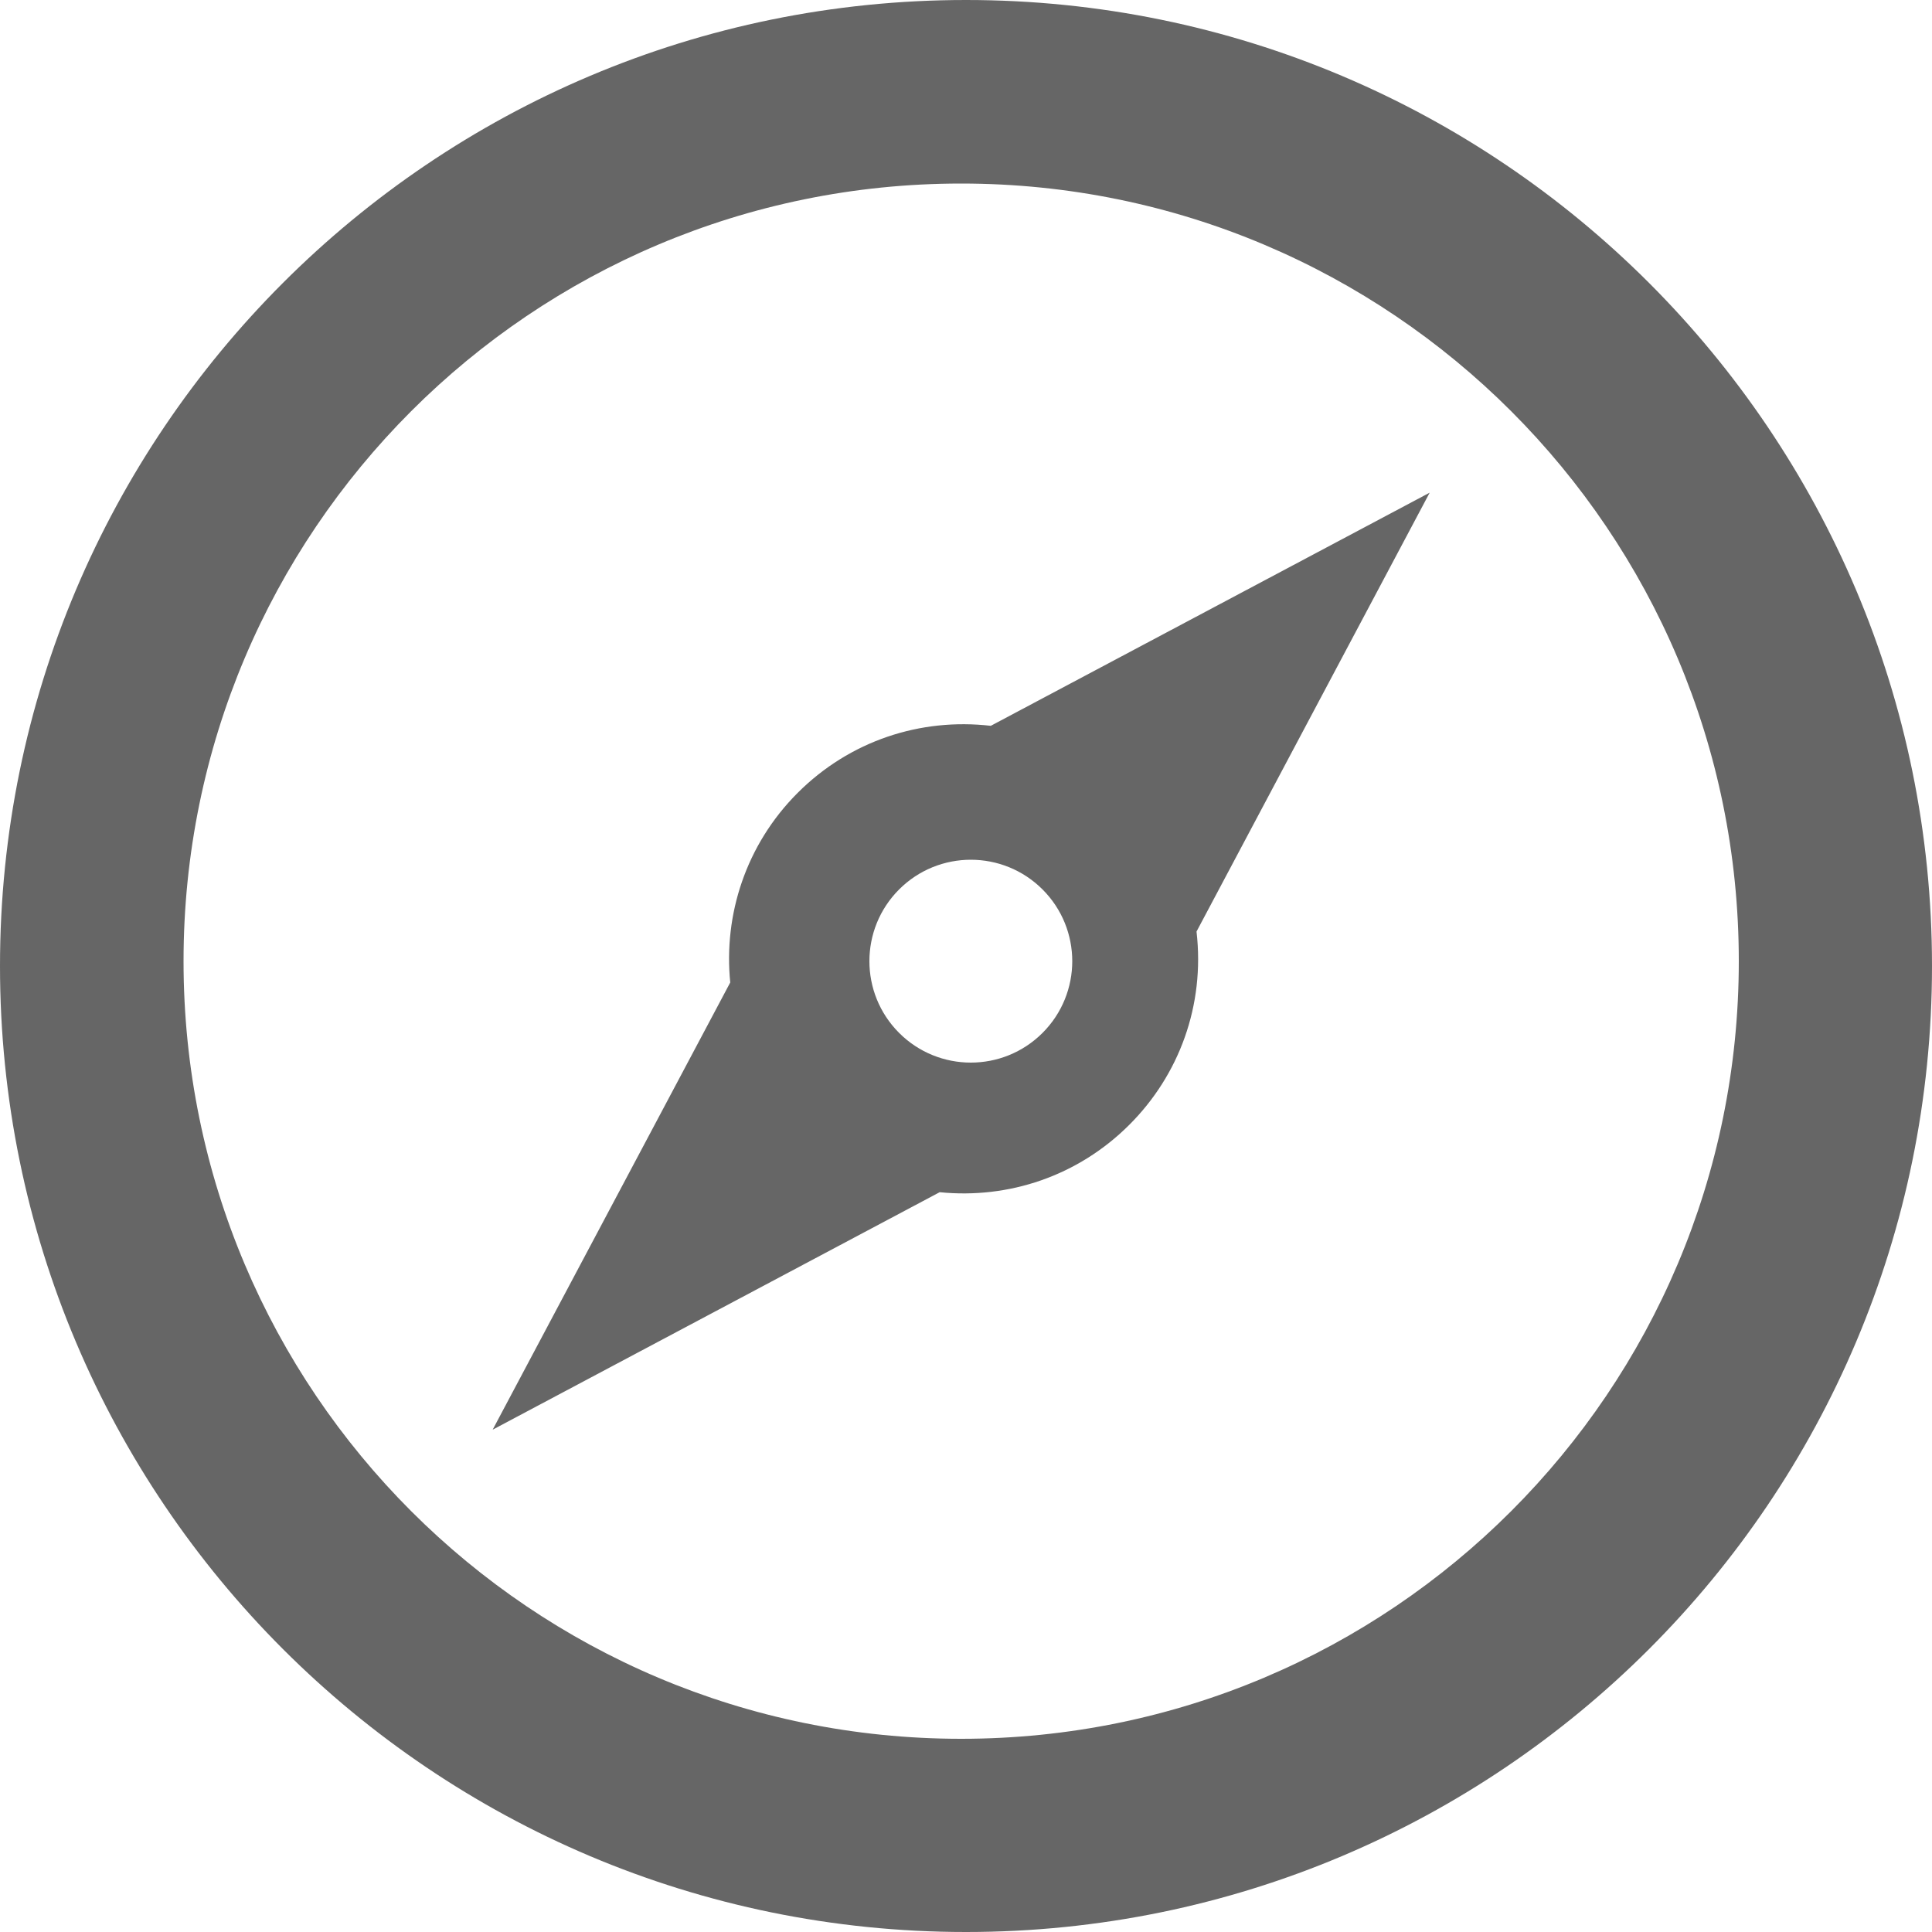 <?xml version="1.0" encoding="UTF-8" standalone="no"?>
<svg width="200px" height="200px" viewBox="0 0 200 200" version="1.1" xmlns="http://www.w3.org/2000/svg" xmlns:xlink="http://www.w3.org/1999/xlink" xmlns:sketch="http://www.bohemiancoding.com/sketch/ns">
    <title>pd-compass</title>
    <description>Created with Sketch (http://www.bohemiancoding.com/sketch)</description>
    <defs></defs>
    <g id="Page-1" stroke="none" stroke-width="1" fill="none" fill-rule="evenodd" sketch:type="MSPage">
        <path d="M148,51 L102.567,75.136 C95.286,74.297 87.972,76.68 82.571,82.081 C77.214,87.439 74.89,94.696 75.595,101.705 L51,148 L97.273,123.417 C104.405,124.133 111.587,121.759 116.918,116.427 C122.044,111.302 124.747,104.103 123.864,96.433 L148,51 L148,51 Z M107.924,106.925 C103.823,111.025 97.176,111.025 93.075,106.925 C88.975,102.824 88.975,96.176 93.075,92.075 C97.175,87.975 103.824,87.975 107.924,92.075 C112.025,96.177 112.025,102.824 107.924,106.925 L107.924,106.925 Z M99.5,19 C143.988,19 180,55.004 180,99.5 C180,143.989 143.996,180 99.5,180 C55.011,180 19,143.996 19,99.5 C19,55.011 55.004,19 99.5,19 L99.5,19 Z M100,0 C44.771,0 0,44.771 0,100 C0,155.229 44.771,200 100,200 C155.229,200 200,155.229 200,100 C200,44.771 155.229,0 100,0 L100,0 L100,0 Z" id="compass-4-icon" fill="#666666" sketch:type="MSShapeGroup"></path>
    </g>
</svg>